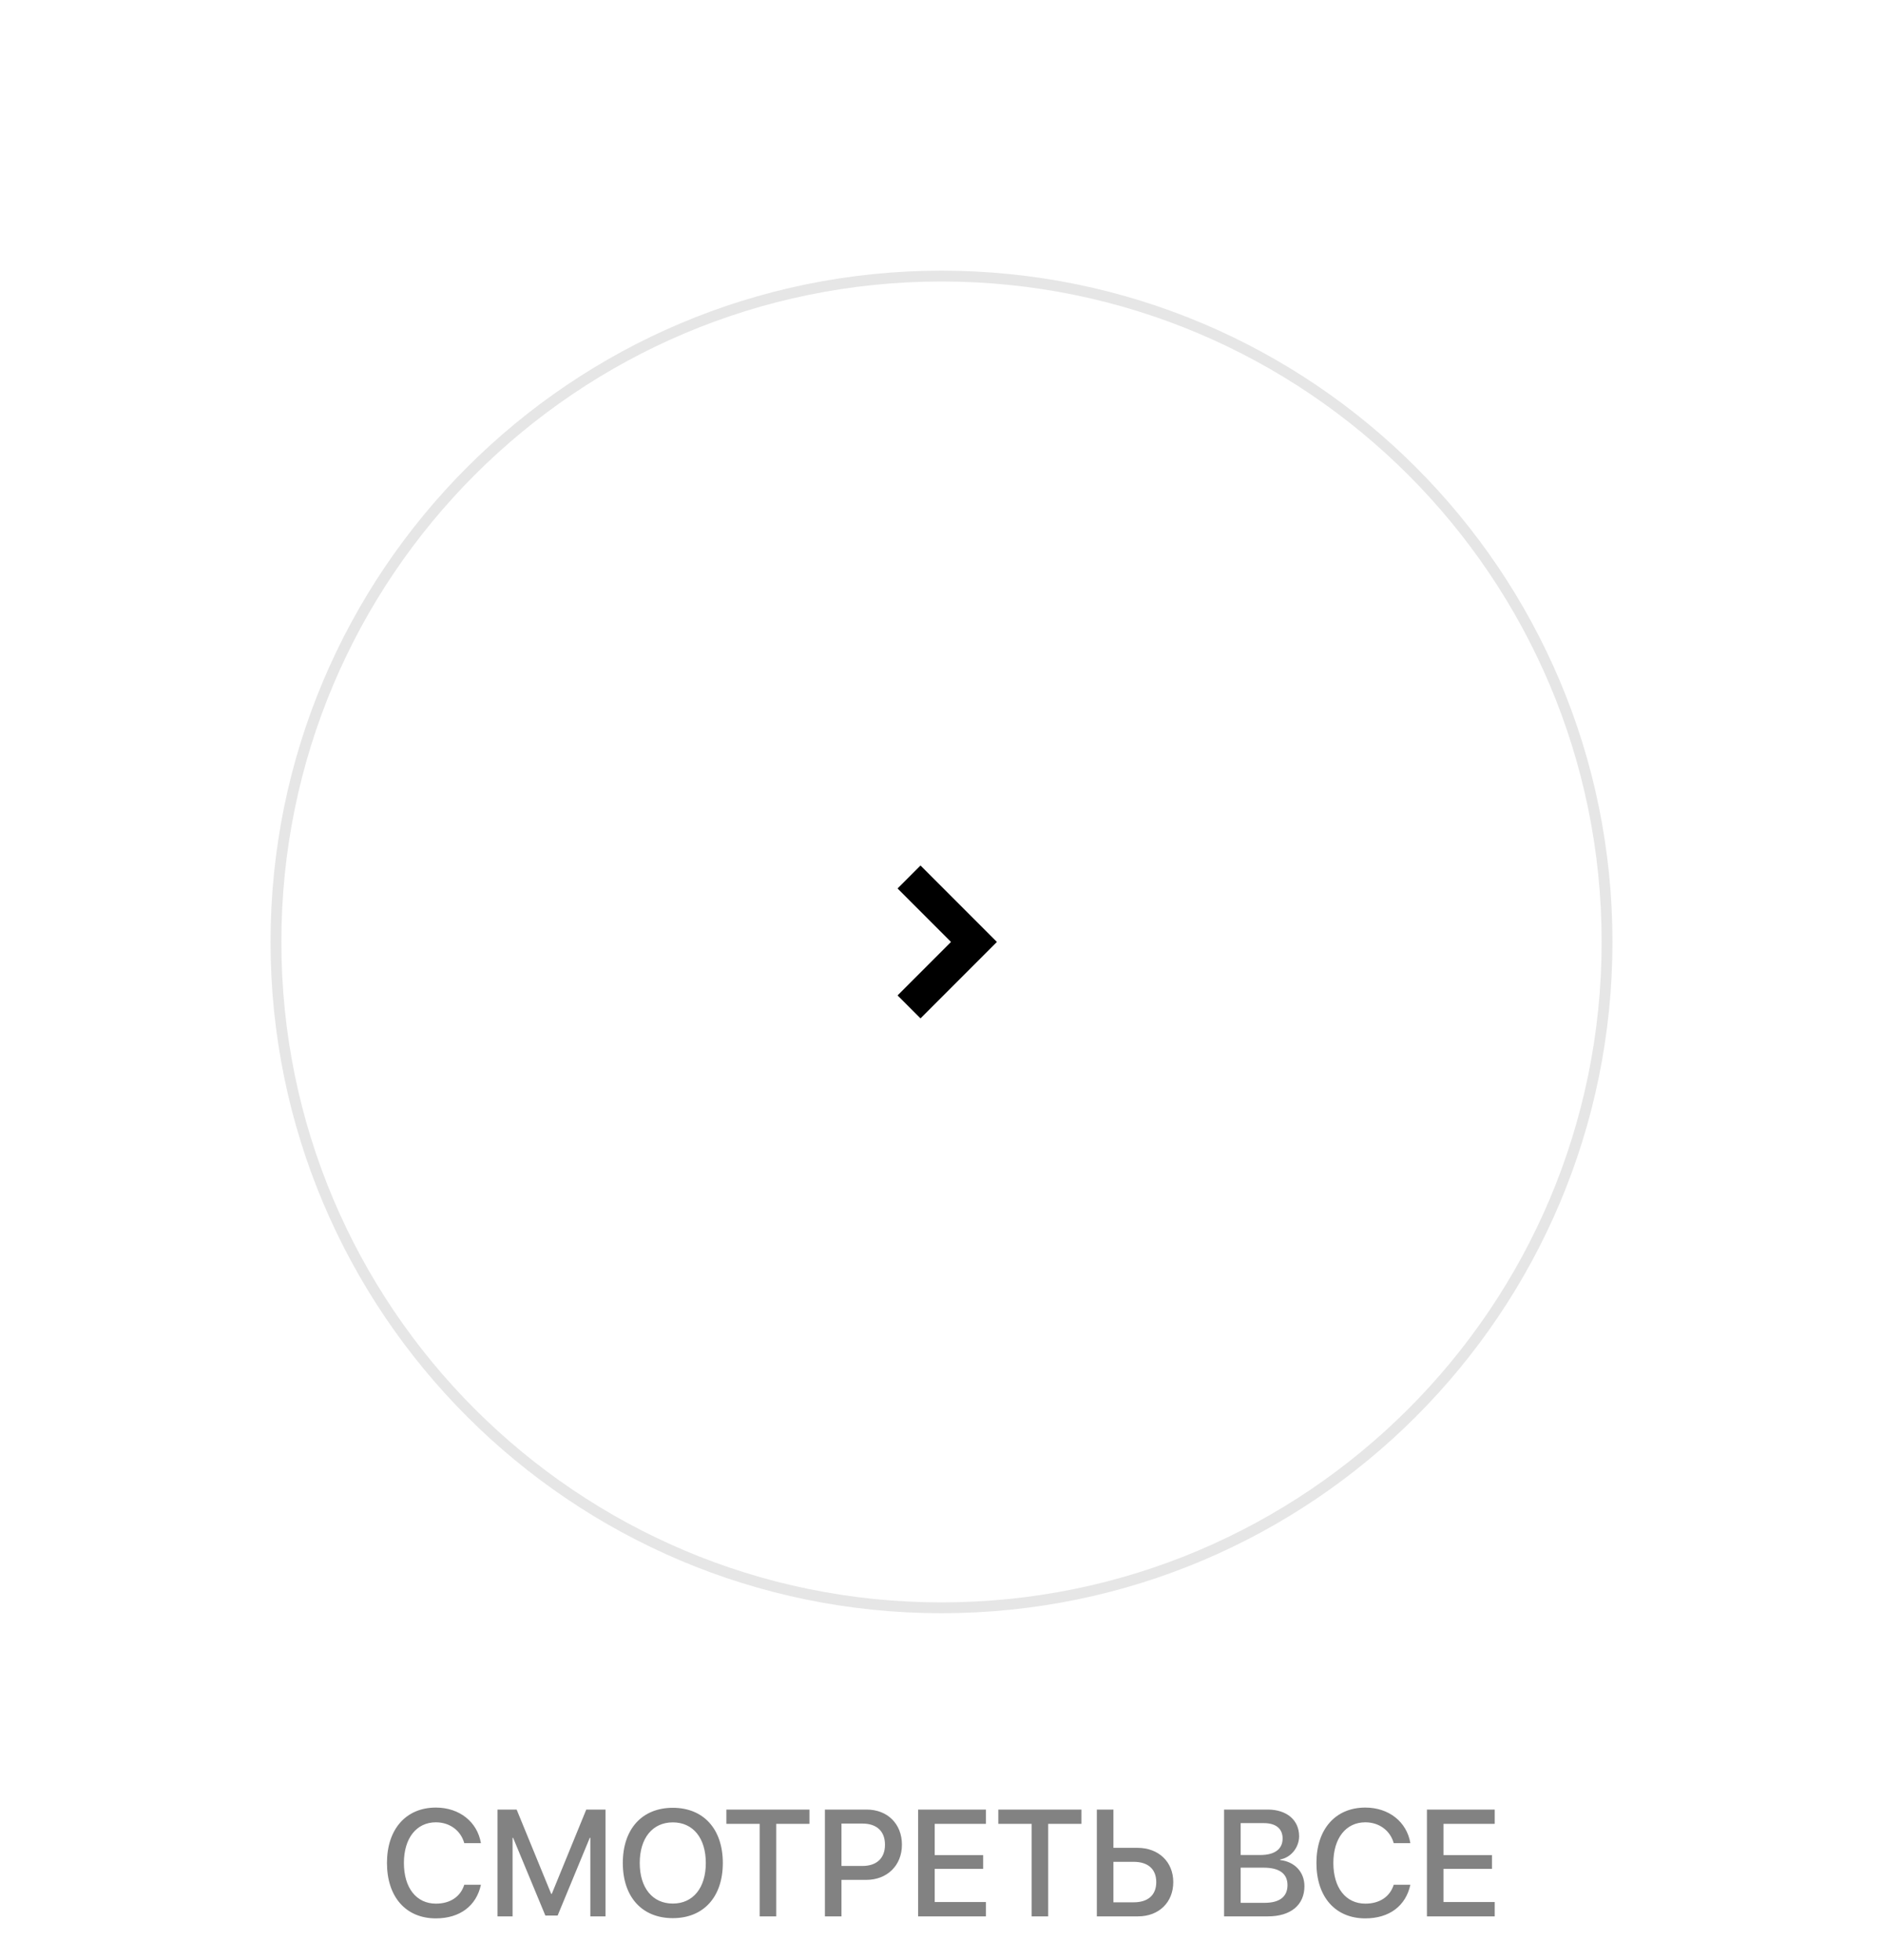 <svg width="174" height="181" viewBox="0 0 174 181" fill="none" xmlns="http://www.w3.org/2000/svg">
<g filter="url(#filter0_d)">
<path opacity="0.1" d="M25.5 82C25.5 48.035 53.035 20.5 87 20.5C120.966 20.5 148.5 48.035 148.5 82C148.5 115.966 120.966 143.5 87 143.5C53.035 143.5 25.5 115.966 25.5 82Z" stroke="black"/>
<path d="M84 88L90 82L84 76" stroke="black" stroke-width="3"/>
</g>
<path d="M40.276 177.185C42.491 177.185 44.016 176.036 44.44 174.081H42.901C42.553 175.182 41.602 175.824 40.283 175.824C38.472 175.824 37.323 174.368 37.323 172.064C37.323 169.781 38.485 168.312 40.276 168.312C41.555 168.312 42.58 169.07 42.901 170.239H44.44C44.111 168.271 42.45 166.951 40.276 166.951C37.522 166.951 35.758 168.94 35.758 172.064C35.758 175.209 37.508 177.185 40.276 177.185ZM55.951 167.136H54.174L50.988 174.922H50.934L47.741 167.136H45.971V177H47.365V169.74H47.413L50.394 176.925H51.528L54.502 169.74H54.55V177H55.951V167.136ZM62.172 166.972C59.328 166.972 57.551 168.934 57.551 172.071C57.551 175.209 59.328 177.164 62.172 177.164C65.009 177.164 66.793 175.209 66.793 172.071C66.793 168.934 65.009 166.972 62.172 166.972ZM62.172 168.318C64.045 168.318 65.221 169.768 65.221 172.071C65.221 174.368 64.045 175.817 62.172 175.817C60.299 175.817 59.116 174.368 59.116 172.071C59.116 169.768 60.299 168.318 62.172 168.318ZM71.728 177V168.455H74.798V167.136H67.121V168.455H70.197V177H71.728ZM76.227 167.136V177H77.758V173.63H80.041C81.976 173.63 83.343 172.304 83.343 170.376C83.343 168.455 82.003 167.136 80.089 167.136H76.227ZM77.758 168.428H79.686C81.019 168.428 81.777 169.139 81.777 170.383C81.777 171.627 81.012 172.345 79.686 172.345H77.758V168.428ZM91.102 175.674H86.371V172.611H90.849V171.34H86.371V168.455H91.102V167.136H84.84V177H91.102V175.674ZM96.857 177V168.455H99.927V167.136H92.25V168.455H95.326V177H96.857ZM101.355 177H105.163C107.084 177 108.417 175.708 108.417 173.835C108.417 171.962 107.057 170.67 105.115 170.67H102.887V167.136H101.355V177ZM102.887 175.701V171.962H104.76C106.079 171.962 106.845 172.632 106.845 173.835C106.845 175.031 106.086 175.701 104.76 175.701H102.887ZM117.167 177C119.272 177 120.537 175.947 120.537 174.211C120.537 172.898 119.628 171.948 118.295 171.798V171.743C119.279 171.579 120.045 170.643 120.045 169.597C120.045 168.106 118.896 167.136 117.153 167.136H113.113V177H117.167ZM114.645 168.387H116.777C117.892 168.387 118.521 168.893 118.521 169.809C118.521 170.786 117.789 171.333 116.456 171.333H114.645V168.387ZM114.645 175.749V172.502H116.771C118.213 172.502 118.972 173.049 118.972 174.115C118.972 175.182 118.24 175.749 116.859 175.749H114.645ZM126.163 177.185C128.378 177.185 129.902 176.036 130.326 174.081H128.788C128.439 175.182 127.489 175.824 126.17 175.824C124.358 175.824 123.21 174.368 123.21 172.064C123.21 169.781 124.372 168.312 126.163 168.312C127.441 168.312 128.467 169.07 128.788 170.239H130.326C129.998 168.271 128.337 166.951 126.163 166.951C123.408 166.951 121.645 168.94 121.645 172.064C121.645 175.209 123.395 177.185 126.163 177.185ZM138.119 175.674H133.389V172.611H137.866V171.34H133.389V168.455H138.119V167.136H131.857V177H138.119V175.674Z" fill="#828282"/>
<defs>
<filter id="filter0_d" x="0" y="0" width="174" height="174" filterUnits="userSpaceOnUse" color-interpolation-filters="sRGB">
<feFlood flood-opacity="0" result="BackgroundImageFix"/>
<feColorMatrix in="SourceAlpha" type="matrix" values="0 0 0 0 0 0 0 0 0 0 0 0 0 0 0 0 0 0 127 0"/>
<feOffset dy="5"/>
<feGaussianBlur stdDeviation="12.5"/>
<feColorMatrix type="matrix" values="0 0 0 0 0 0 0 0 0 0 0 0 0 0 0 0 0 0 0.05 0"/>
<feBlend mode="normal" in2="BackgroundImageFix" result="effect1_dropShadow"/>
<feBlend mode="normal" in="SourceGraphic" in2="effect1_dropShadow" result="shape"/>
</filter>
</defs>
</svg>
